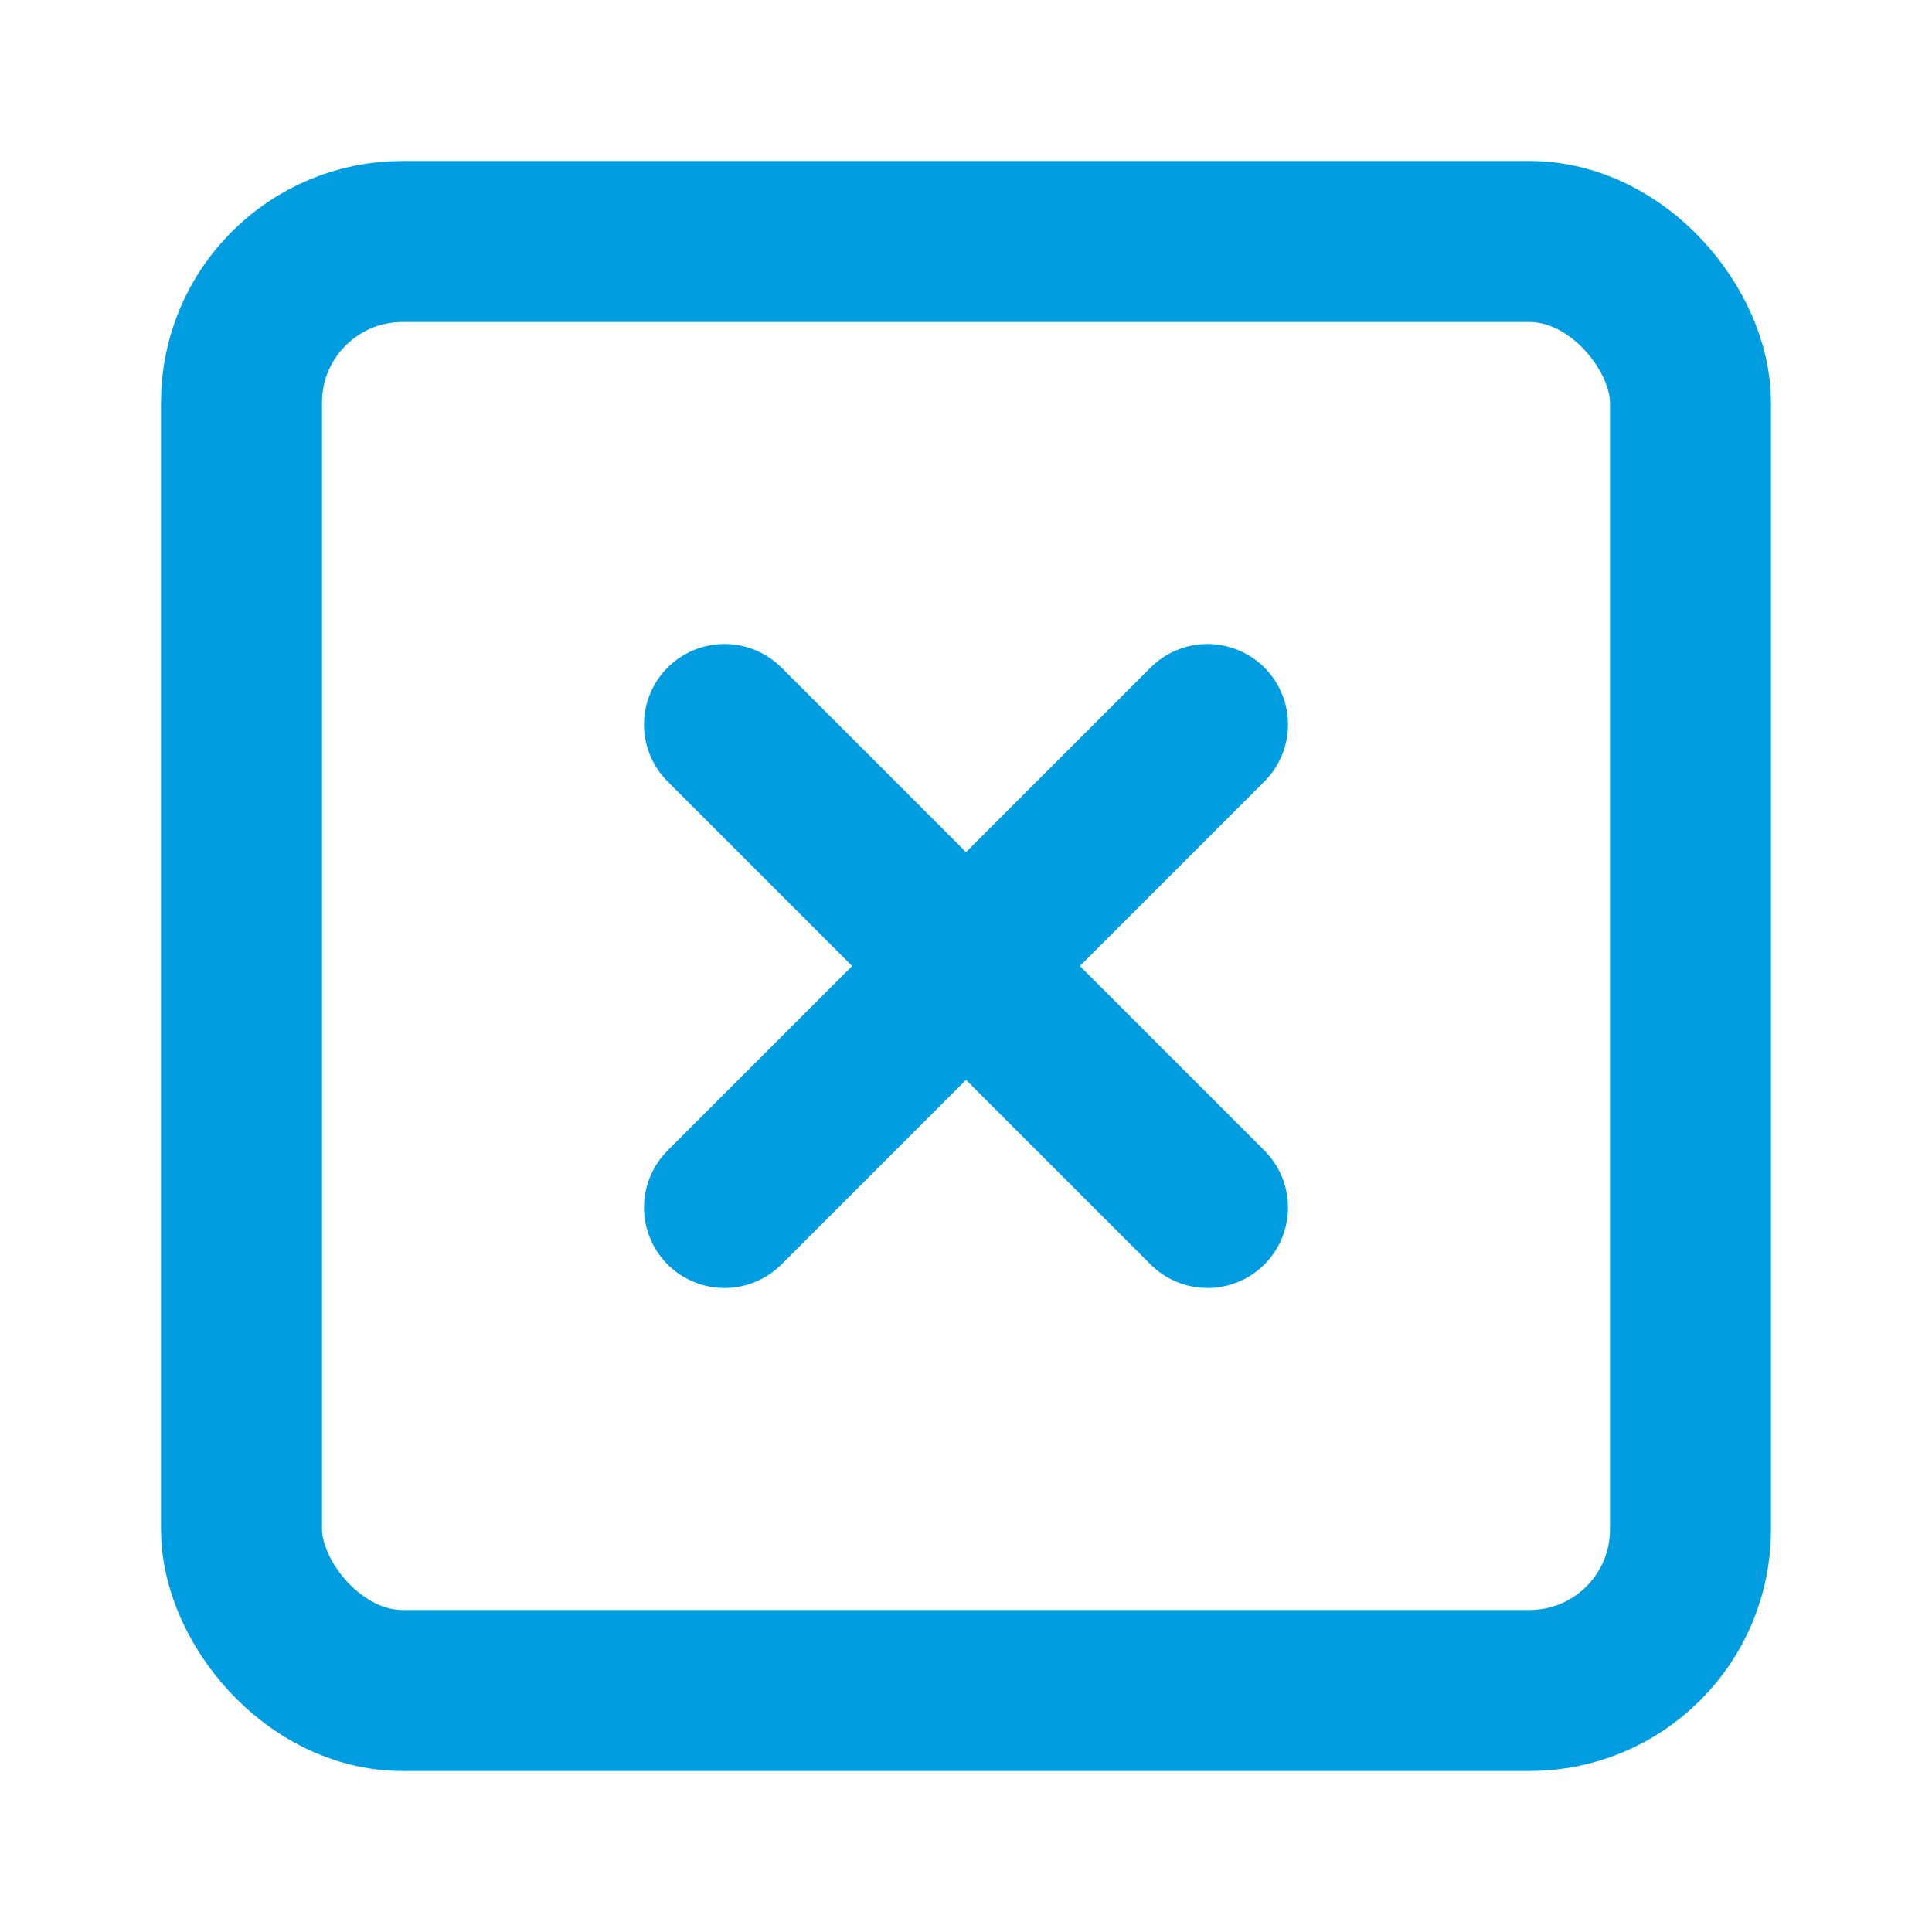 <svg xmlns="http://www.w3.org/2000/svg" width="24" height="24" viewBox="0 0 24 24" fill="none" stroke="#009ee0" stroke-width="2" stroke-linecap="round" stroke-linejoin="round">
  <rect x="3" y="3" width="18" height="18" rx="2" ry="2"/>
  <line x1="9" y1="9" x2="15" y2="15"/>
  <line x1="15" y1="9" x2="9" y2="15"/>
</svg>
